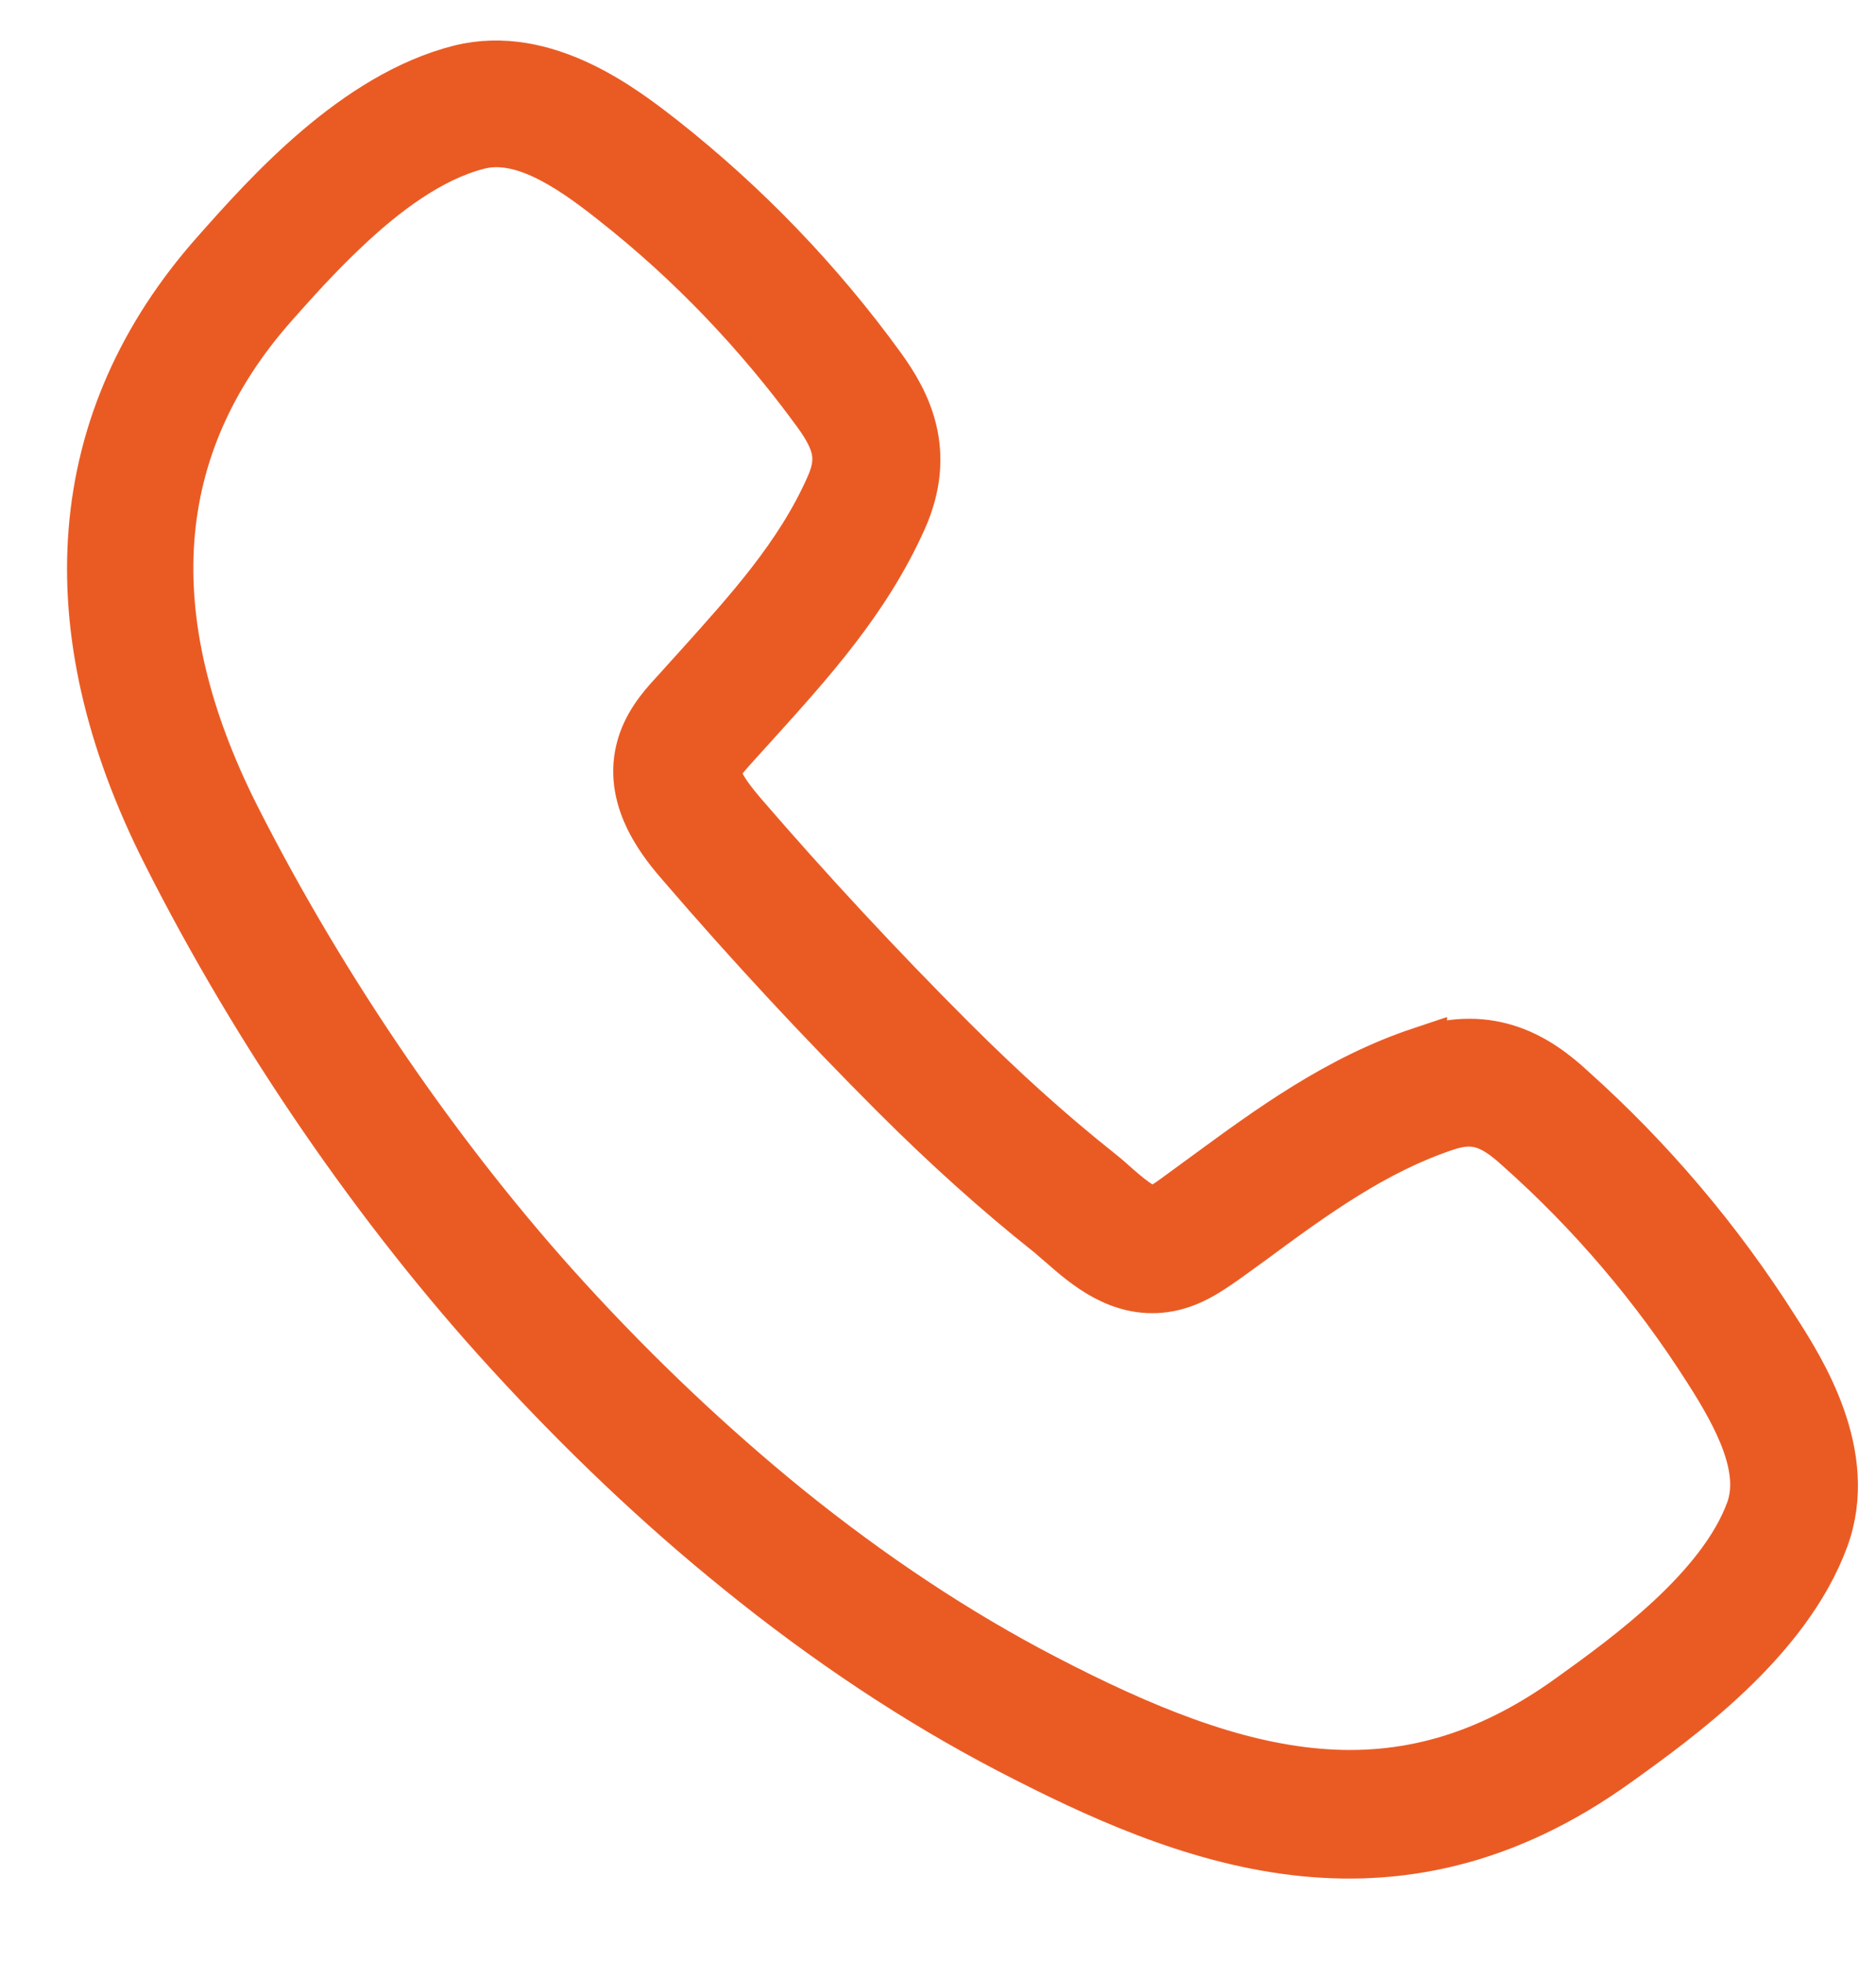 <svg width="22" height="23" viewBox="0 0 22 23" fill="none" xmlns="http://www.w3.org/2000/svg">
<path d="M16.67 12.34C15.696 12.665 14.904 13.246 14.135 13.81L13.816 14.043C13.725 14.112 13.605 14.192 13.537 14.203C13.417 14.22 13.201 14.032 13.047 13.896C12.984 13.838 12.922 13.787 12.865 13.742C12.306 13.297 11.742 12.79 11.144 12.192C10.301 11.349 9.469 10.454 8.689 9.549C8.609 9.452 8.358 9.167 8.398 9.013C8.415 8.939 8.512 8.836 8.586 8.751L8.854 8.455C9.492 7.748 10.147 7.025 10.569 6.085C10.922 5.298 10.62 4.723 10.318 4.307C9.594 3.31 8.734 2.416 7.766 1.652C7.321 1.305 6.398 0.576 5.396 0.826C4.176 1.134 3.151 2.285 2.541 2.974C0.821 4.911 0.622 7.344 1.966 9.999C3.031 12.112 4.461 14.192 5.988 15.856C6.848 16.796 7.748 17.65 8.666 18.391C9.697 19.228 10.762 19.935 11.833 20.493C13.896 21.564 16.317 22.55 18.954 20.652C19.319 20.39 19.809 20.037 20.259 19.61C20.726 19.166 21.159 18.636 21.381 18.032C21.74 17.058 21.108 16.066 20.8 15.588C20.139 14.545 19.336 13.6 18.419 12.779C18.038 12.426 17.491 12.067 16.67 12.341L16.67 12.34ZM20.043 16.055C20.408 16.624 20.715 17.222 20.539 17.712C20.203 18.635 19.092 19.439 18.425 19.917C16.42 21.364 14.568 20.903 12.238 19.689C11.219 19.16 10.204 18.487 9.219 17.69C8.342 16.977 7.47 16.157 6.638 15.246C5.168 13.639 3.79 11.634 2.753 9.589C1.574 7.253 1.722 5.225 3.197 3.561C3.419 3.31 3.704 2.991 4.029 2.684C4.496 2.24 5.043 1.829 5.607 1.687C6.114 1.556 6.678 1.926 7.208 2.348C8.114 3.06 8.911 3.897 9.589 4.826C9.851 5.185 9.886 5.395 9.743 5.715C9.384 6.523 8.797 7.167 8.182 7.851L7.909 8.153C7.772 8.301 7.59 8.512 7.521 8.797C7.373 9.395 7.812 9.908 8.005 10.13C8.803 11.059 9.646 11.964 10.506 12.825C11.127 13.445 11.714 13.97 12.301 14.437C12.352 14.477 12.398 14.522 12.455 14.568C12.74 14.819 13.133 15.16 13.657 15.086C13.947 15.046 14.175 14.881 14.341 14.767L14.665 14.533C15.406 13.986 16.112 13.474 16.95 13.194C17.28 13.086 17.491 13.143 17.816 13.44C18.676 14.203 19.428 15.086 20.043 16.055L20.043 16.055Z" fill="#EA5B24" stroke="#EA5B24" stroke-width="0.6"/>
</svg>